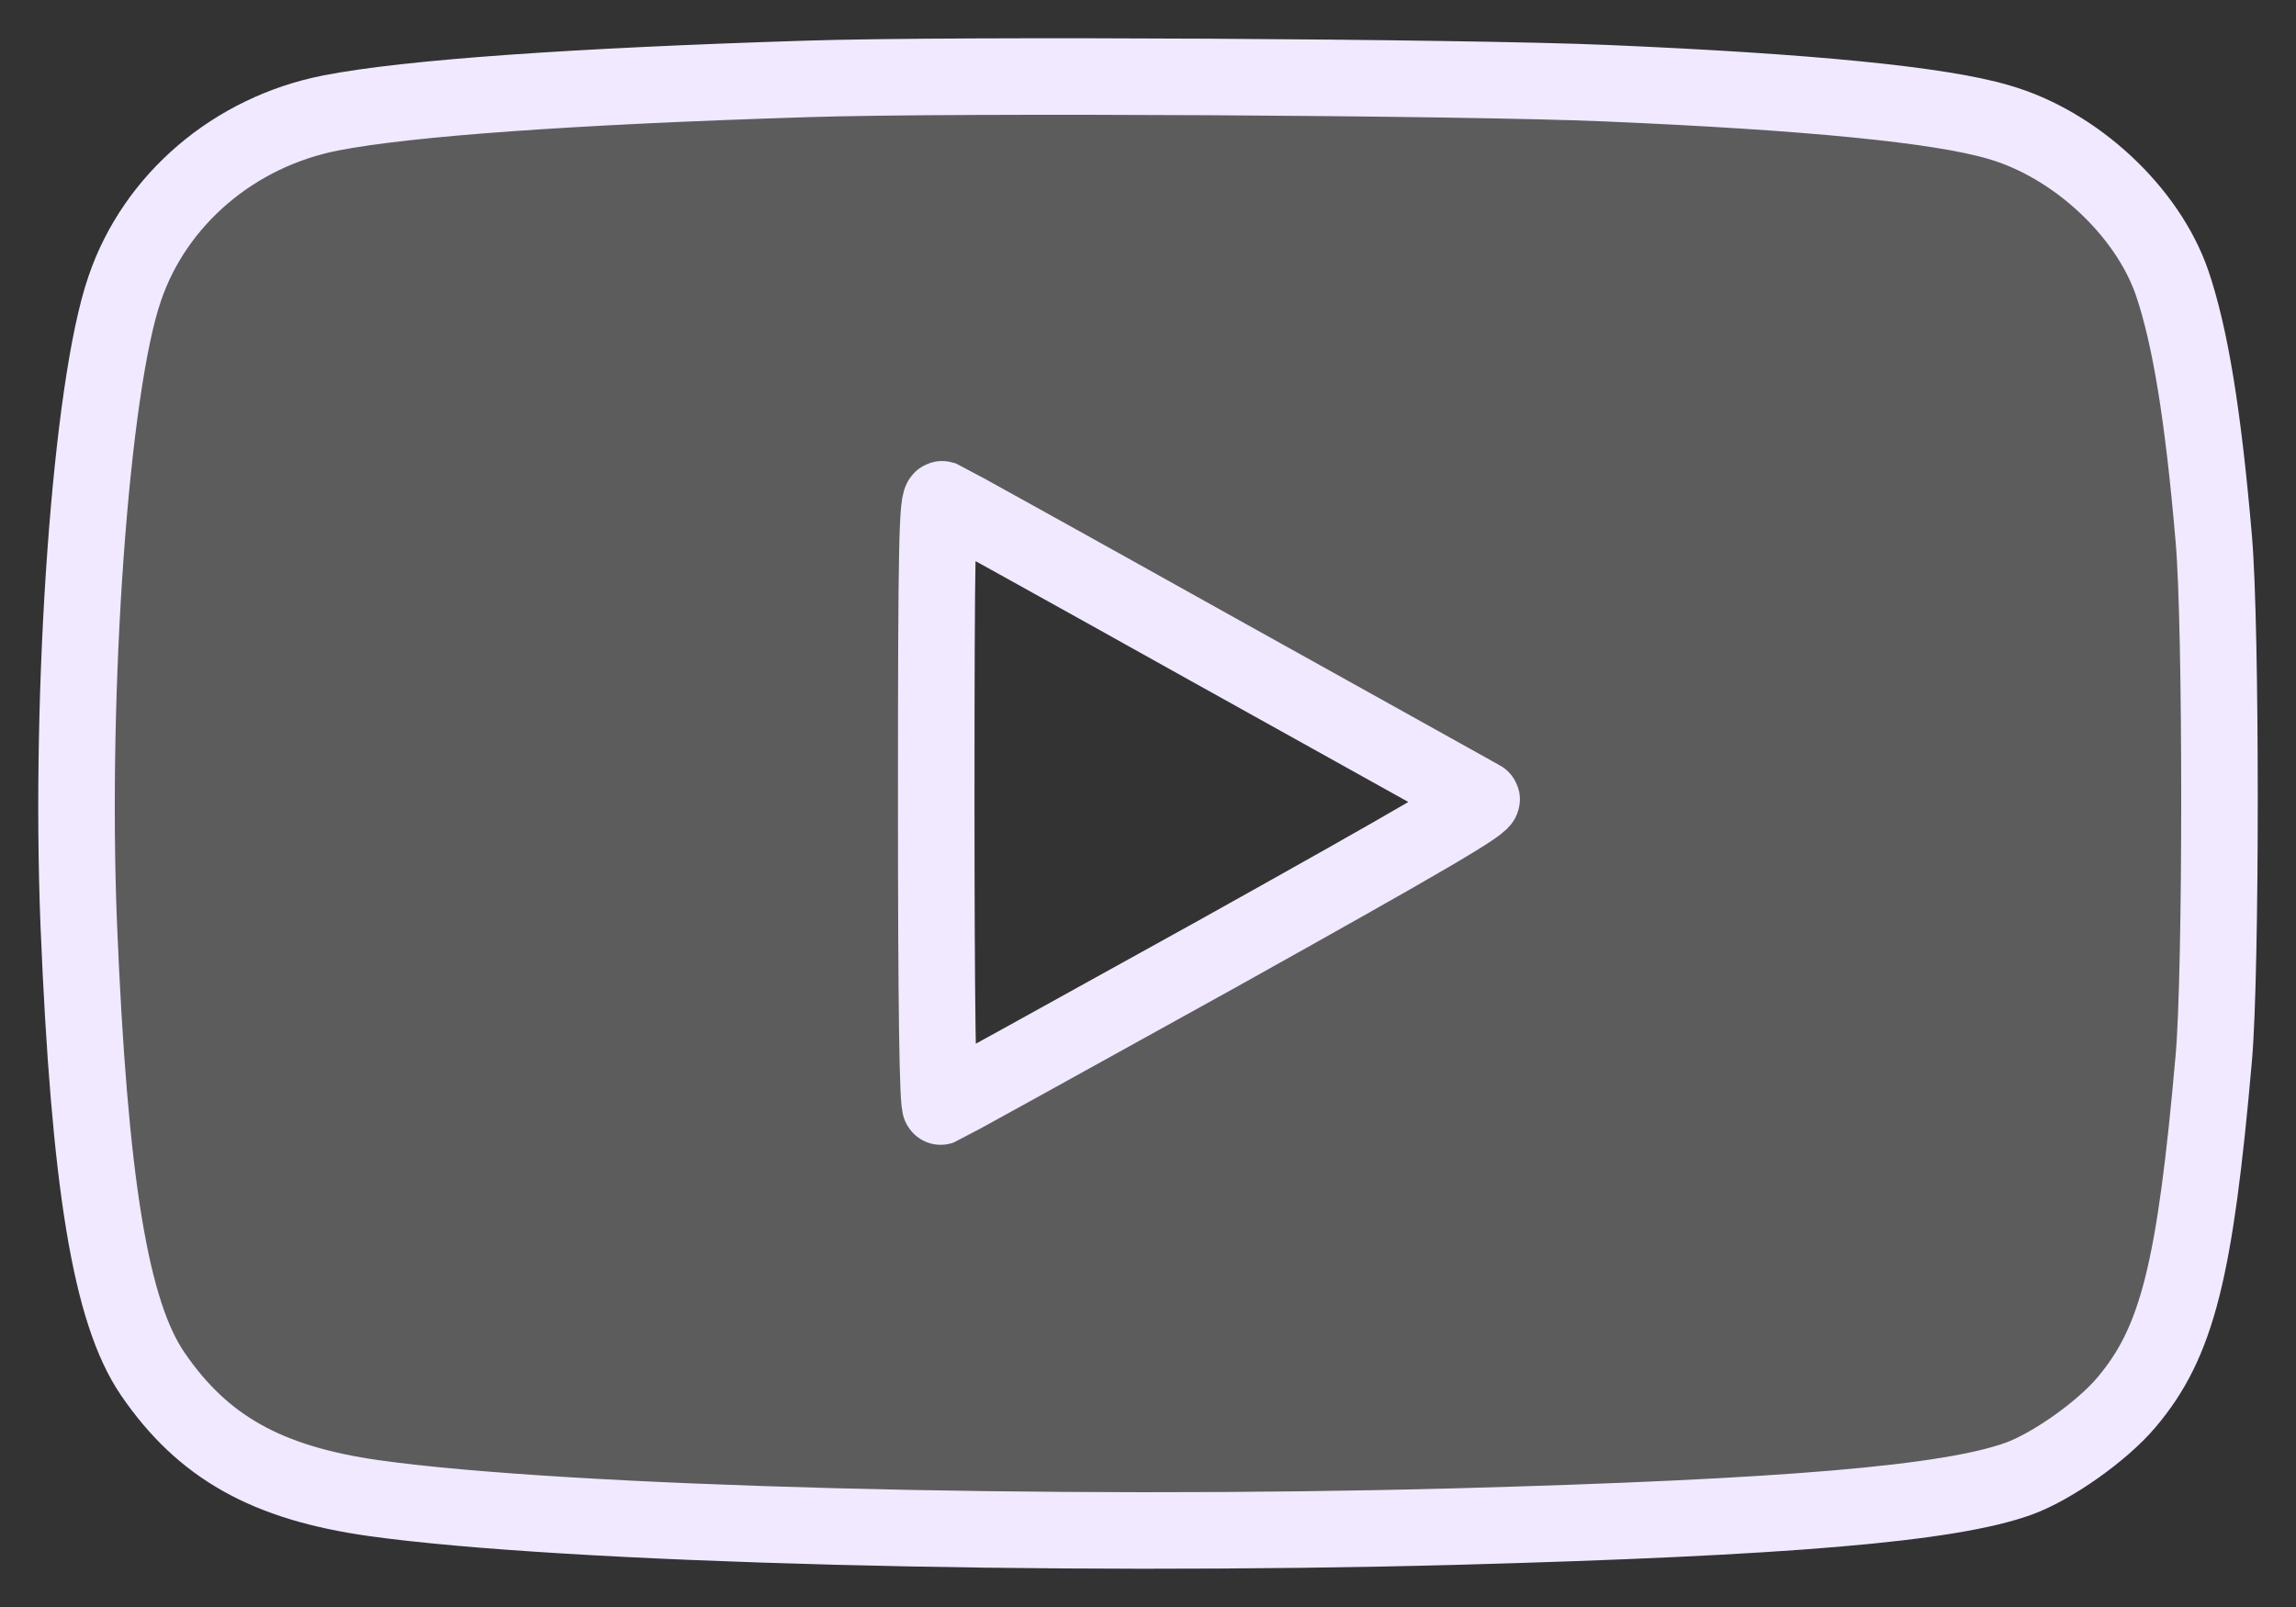 <svg width="30" height="21" viewBox="0 0 30 21" fill="none" xmlns="http://www.w3.org/2000/svg">
<rect x="0" y="0" width="30" height="21" fill="#333333" stroke="none"/>
<path d="M10.542 1.031C7.491 1.127 5.327 1.279 4.318 1.477C3.059 1.725 2.026 2.606 1.63 3.77C1.186 5.052 0.906 8.982 1.029 12.082C1.169 15.46 1.443 17.148 1.997 17.956C2.65 18.91 3.484 19.379 4.884 19.577C7.375 19.927 13.72 20.091 19.028 19.949C23.344 19.831 25.473 19.65 26.377 19.323C26.814 19.164 27.462 18.707 27.782 18.329C28.447 17.544 28.681 16.612 28.926 13.822C29.025 12.693 29.025 8.18 28.926 7.045C28.786 5.407 28.616 4.391 28.383 3.702C28.062 2.764 27.118 1.883 26.114 1.595C25.35 1.369 23.636 1.2 20.982 1.087C19.168 1.008 12.495 0.968 10.542 1.031ZM15.826 8.474C17.716 9.524 19.302 10.411 19.355 10.439C19.43 10.479 18.625 10.947 15.902 12.467C13.948 13.551 12.321 14.449 12.291 14.46C12.251 14.477 12.233 13.088 12.233 10.49C12.233 7.124 12.245 6.503 12.315 6.525C12.355 6.542 13.936 7.418 15.826 8.474Z" fill="white" fill-opacity="0.2" stroke="#F1E9FF"/>
</svg>
